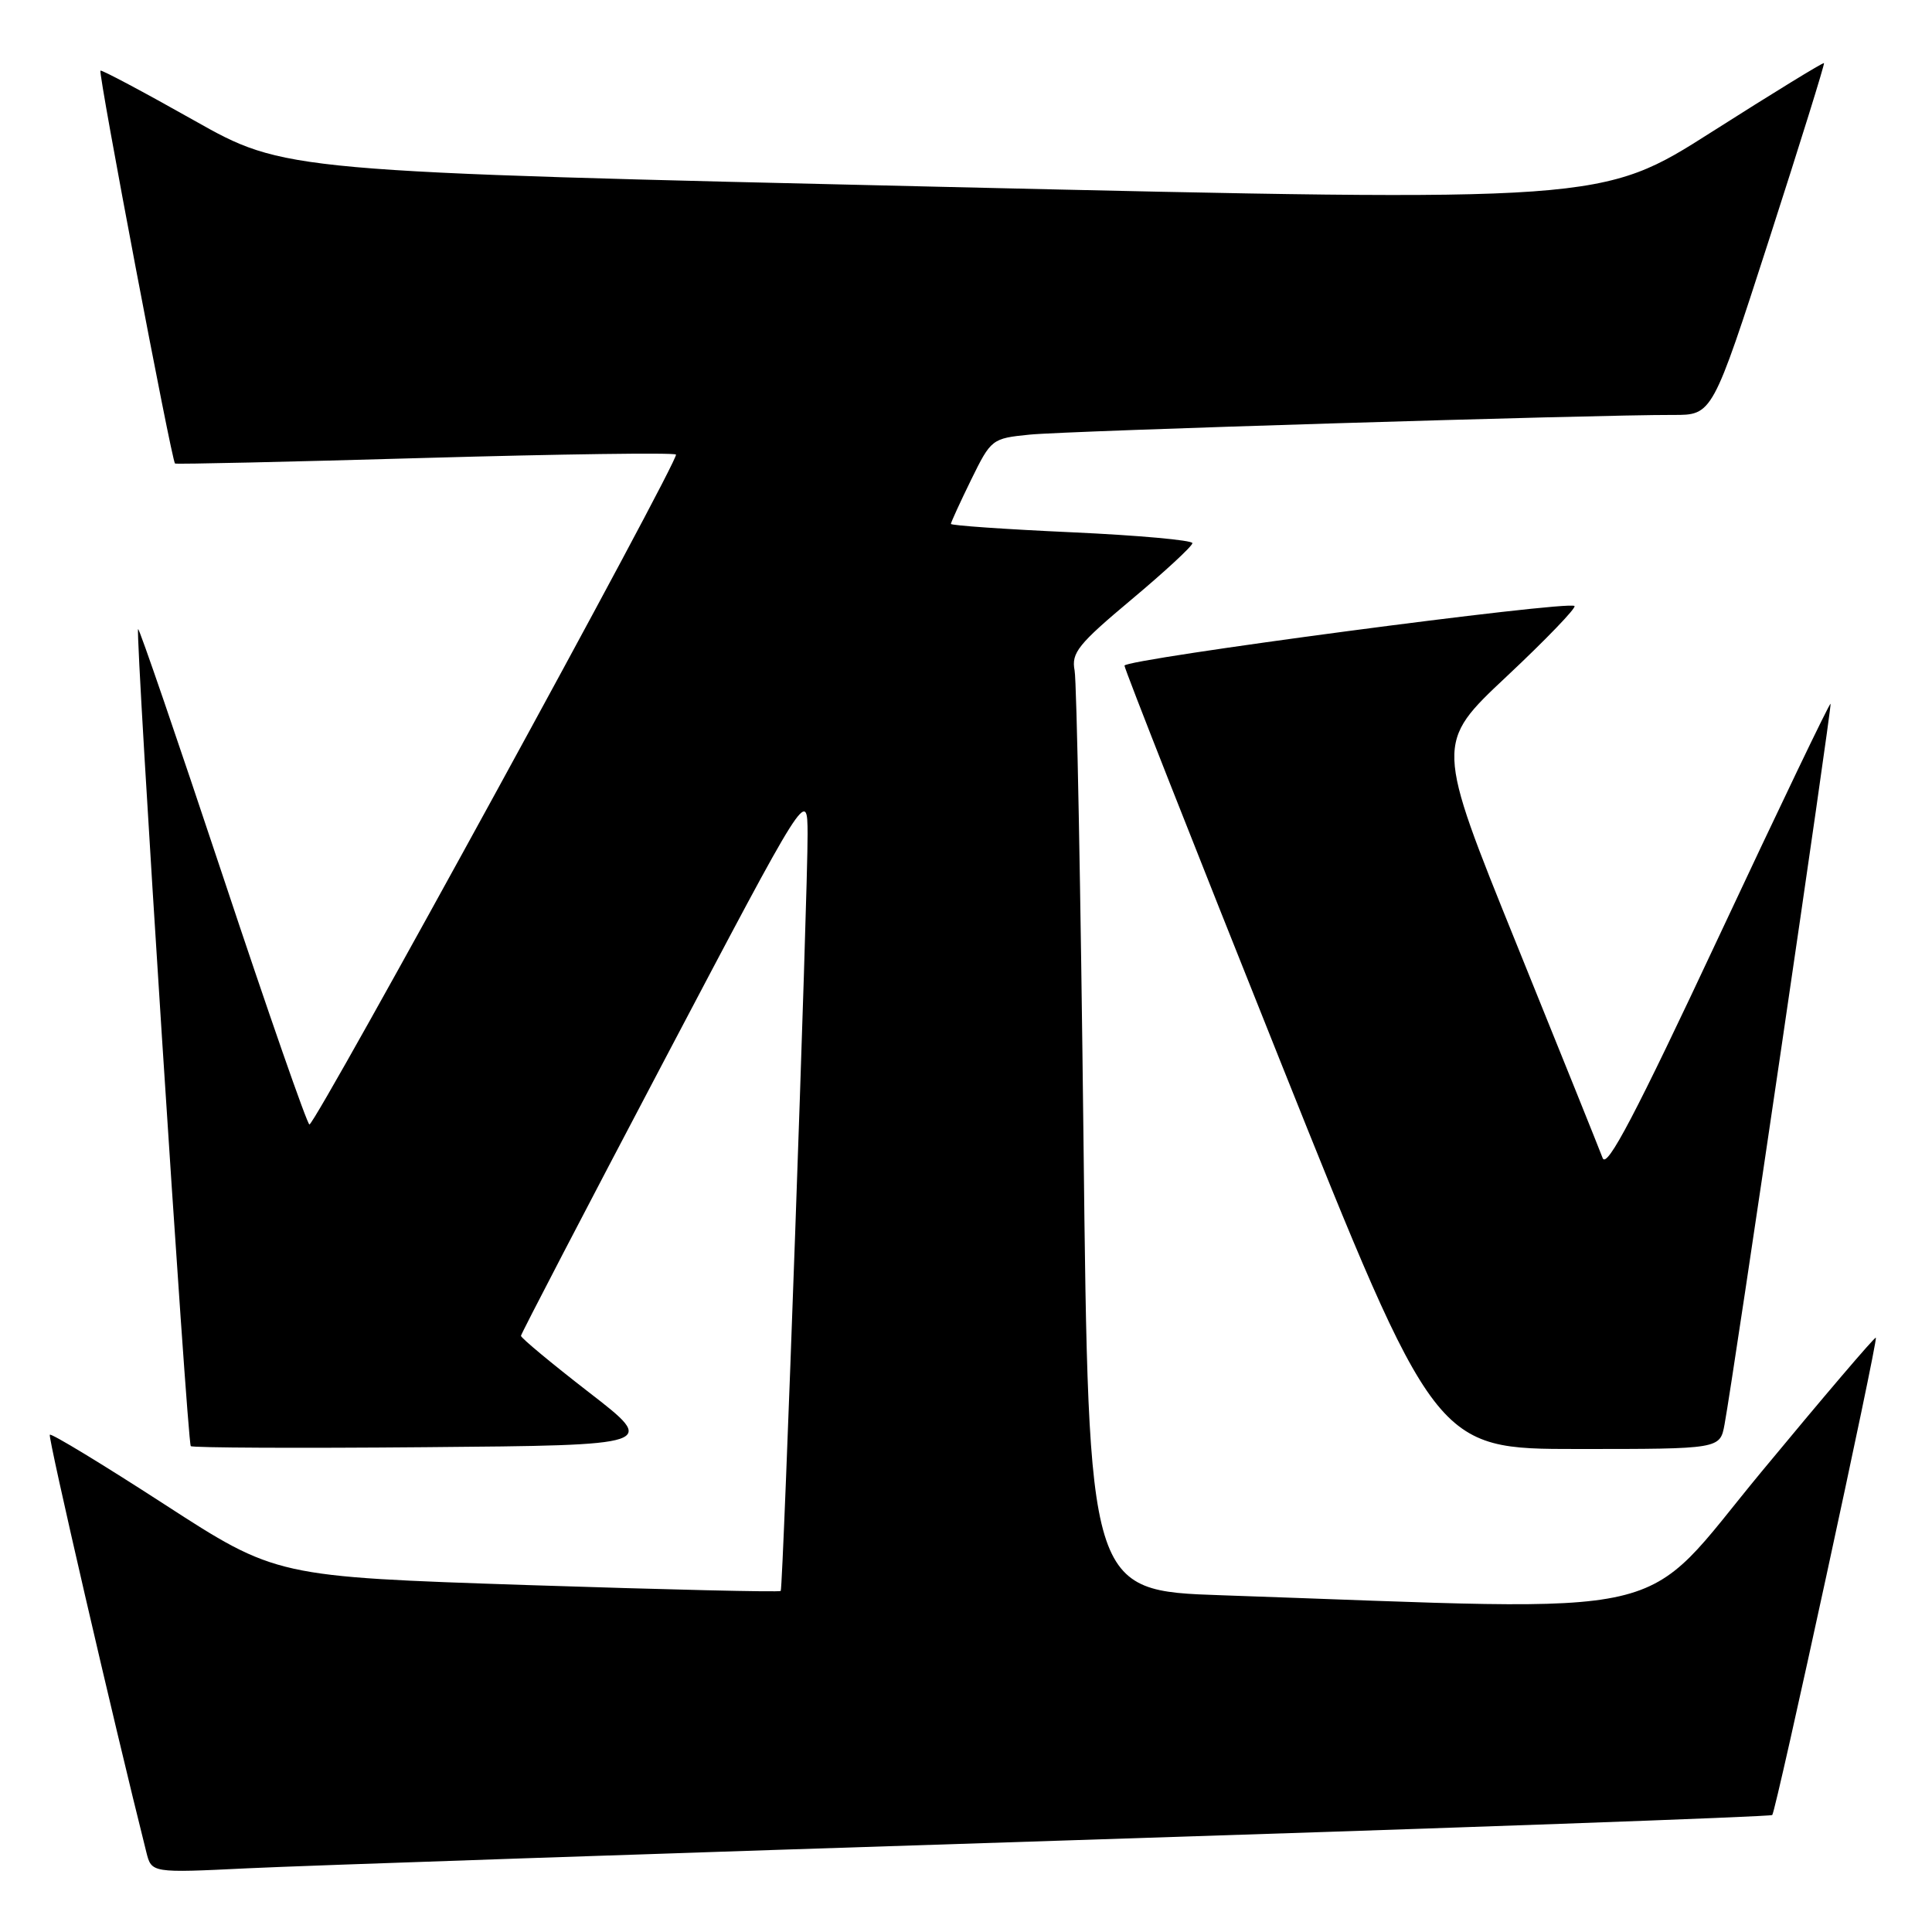 <?xml version="1.0" encoding="UTF-8" standalone="no"?>
<!DOCTYPE svg PUBLIC "-//W3C//DTD SVG 1.1//EN" "http://www.w3.org/Graphics/SVG/1.1/DTD/svg11.dtd" >
<svg xmlns="http://www.w3.org/2000/svg" xmlns:xlink="http://www.w3.org/1999/xlink" version="1.1" viewBox="0 0 256 256">
 <g >
 <path fill="currentColor"
d=" M 139.97 243.91 C 191.93 242.25 234.62 240.72 234.83 240.50 C 235.33 240.01 248.87 177.59 248.56 177.25 C 248.43 177.10 241.61 185.10 233.41 195.01 C 216.82 215.06 223.64 213.50 161.87 211.38 C 144.24 210.78 144.24 210.78 143.57 151.14 C 143.20 118.34 142.67 90.30 142.39 88.84 C 141.94 86.50 142.86 85.36 149.94 79.43 C 154.37 75.72 158.00 72.36 158.00 71.97 C 158.00 71.58 150.80 70.93 142.00 70.53 C 133.20 70.13 126.00 69.63 126.00 69.42 C 126.00 69.22 127.21 66.58 128.68 63.57 C 131.33 58.17 131.44 58.09 136.43 57.59 C 141.39 57.09 211.42 54.95 221.70 54.98 C 226.90 55.00 226.90 55.00 234.40 31.78 C 238.52 19.01 241.80 8.47 241.69 8.36 C 241.58 8.24 234.90 12.34 226.85 17.46 C 212.21 26.78 212.21 26.78 124.97 24.76 C 37.74 22.74 37.74 22.74 25.65 15.92 C 19.00 12.17 13.45 9.22 13.31 9.36 C 12.99 9.68 22.76 61.13 23.19 61.42 C 23.36 61.53 38.25 61.20 56.29 60.68 C 74.32 60.17 89.30 59.96 89.57 60.23 C 90.11 60.78 41.84 149.00 41.00 149.00 C 40.71 149.00 35.54 134.17 29.52 116.05 C 23.49 97.93 18.45 83.22 18.30 83.36 C 17.89 83.77 24.81 191.15 25.28 191.62 C 25.51 191.84 39.51 191.91 56.40 191.76 C 87.10 191.50 87.10 191.50 78.05 184.50 C 73.08 180.65 69.02 177.28 69.03 177.00 C 69.05 176.72 77.59 160.30 88.02 140.50 C 106.98 104.50 106.98 104.50 107.01 110.50 C 107.05 118.17 103.77 210.40 103.45 210.81 C 103.31 210.99 88.22 210.63 69.90 210.03 C 36.60 208.92 36.60 208.92 21.77 199.32 C 13.62 194.04 6.79 189.89 6.60 190.11 C 6.33 190.41 15.05 228.14 19.39 245.42 C 20.08 248.18 20.08 248.18 32.79 247.56 C 39.78 247.22 88.01 245.58 139.97 243.91 Z  M 228.51 188.75 C 229.73 182.15 242.77 93.49 242.56 93.25 C 242.43 93.11 235.75 107.04 227.71 124.20 C 216.70 147.70 212.91 154.92 212.36 153.45 C 211.96 152.38 206.81 139.57 200.91 125.00 C 190.19 98.50 190.19 98.50 199.64 89.63 C 204.84 84.75 208.88 80.55 208.63 80.30 C 207.87 79.53 149.00 87.33 149.00 88.20 C 149.00 88.64 158.27 112.17 169.60 140.50 C 190.20 192.00 190.20 192.00 209.06 192.00 C 227.91 192.00 227.91 192.00 228.51 188.75 Z "/>
</g>
</svg>